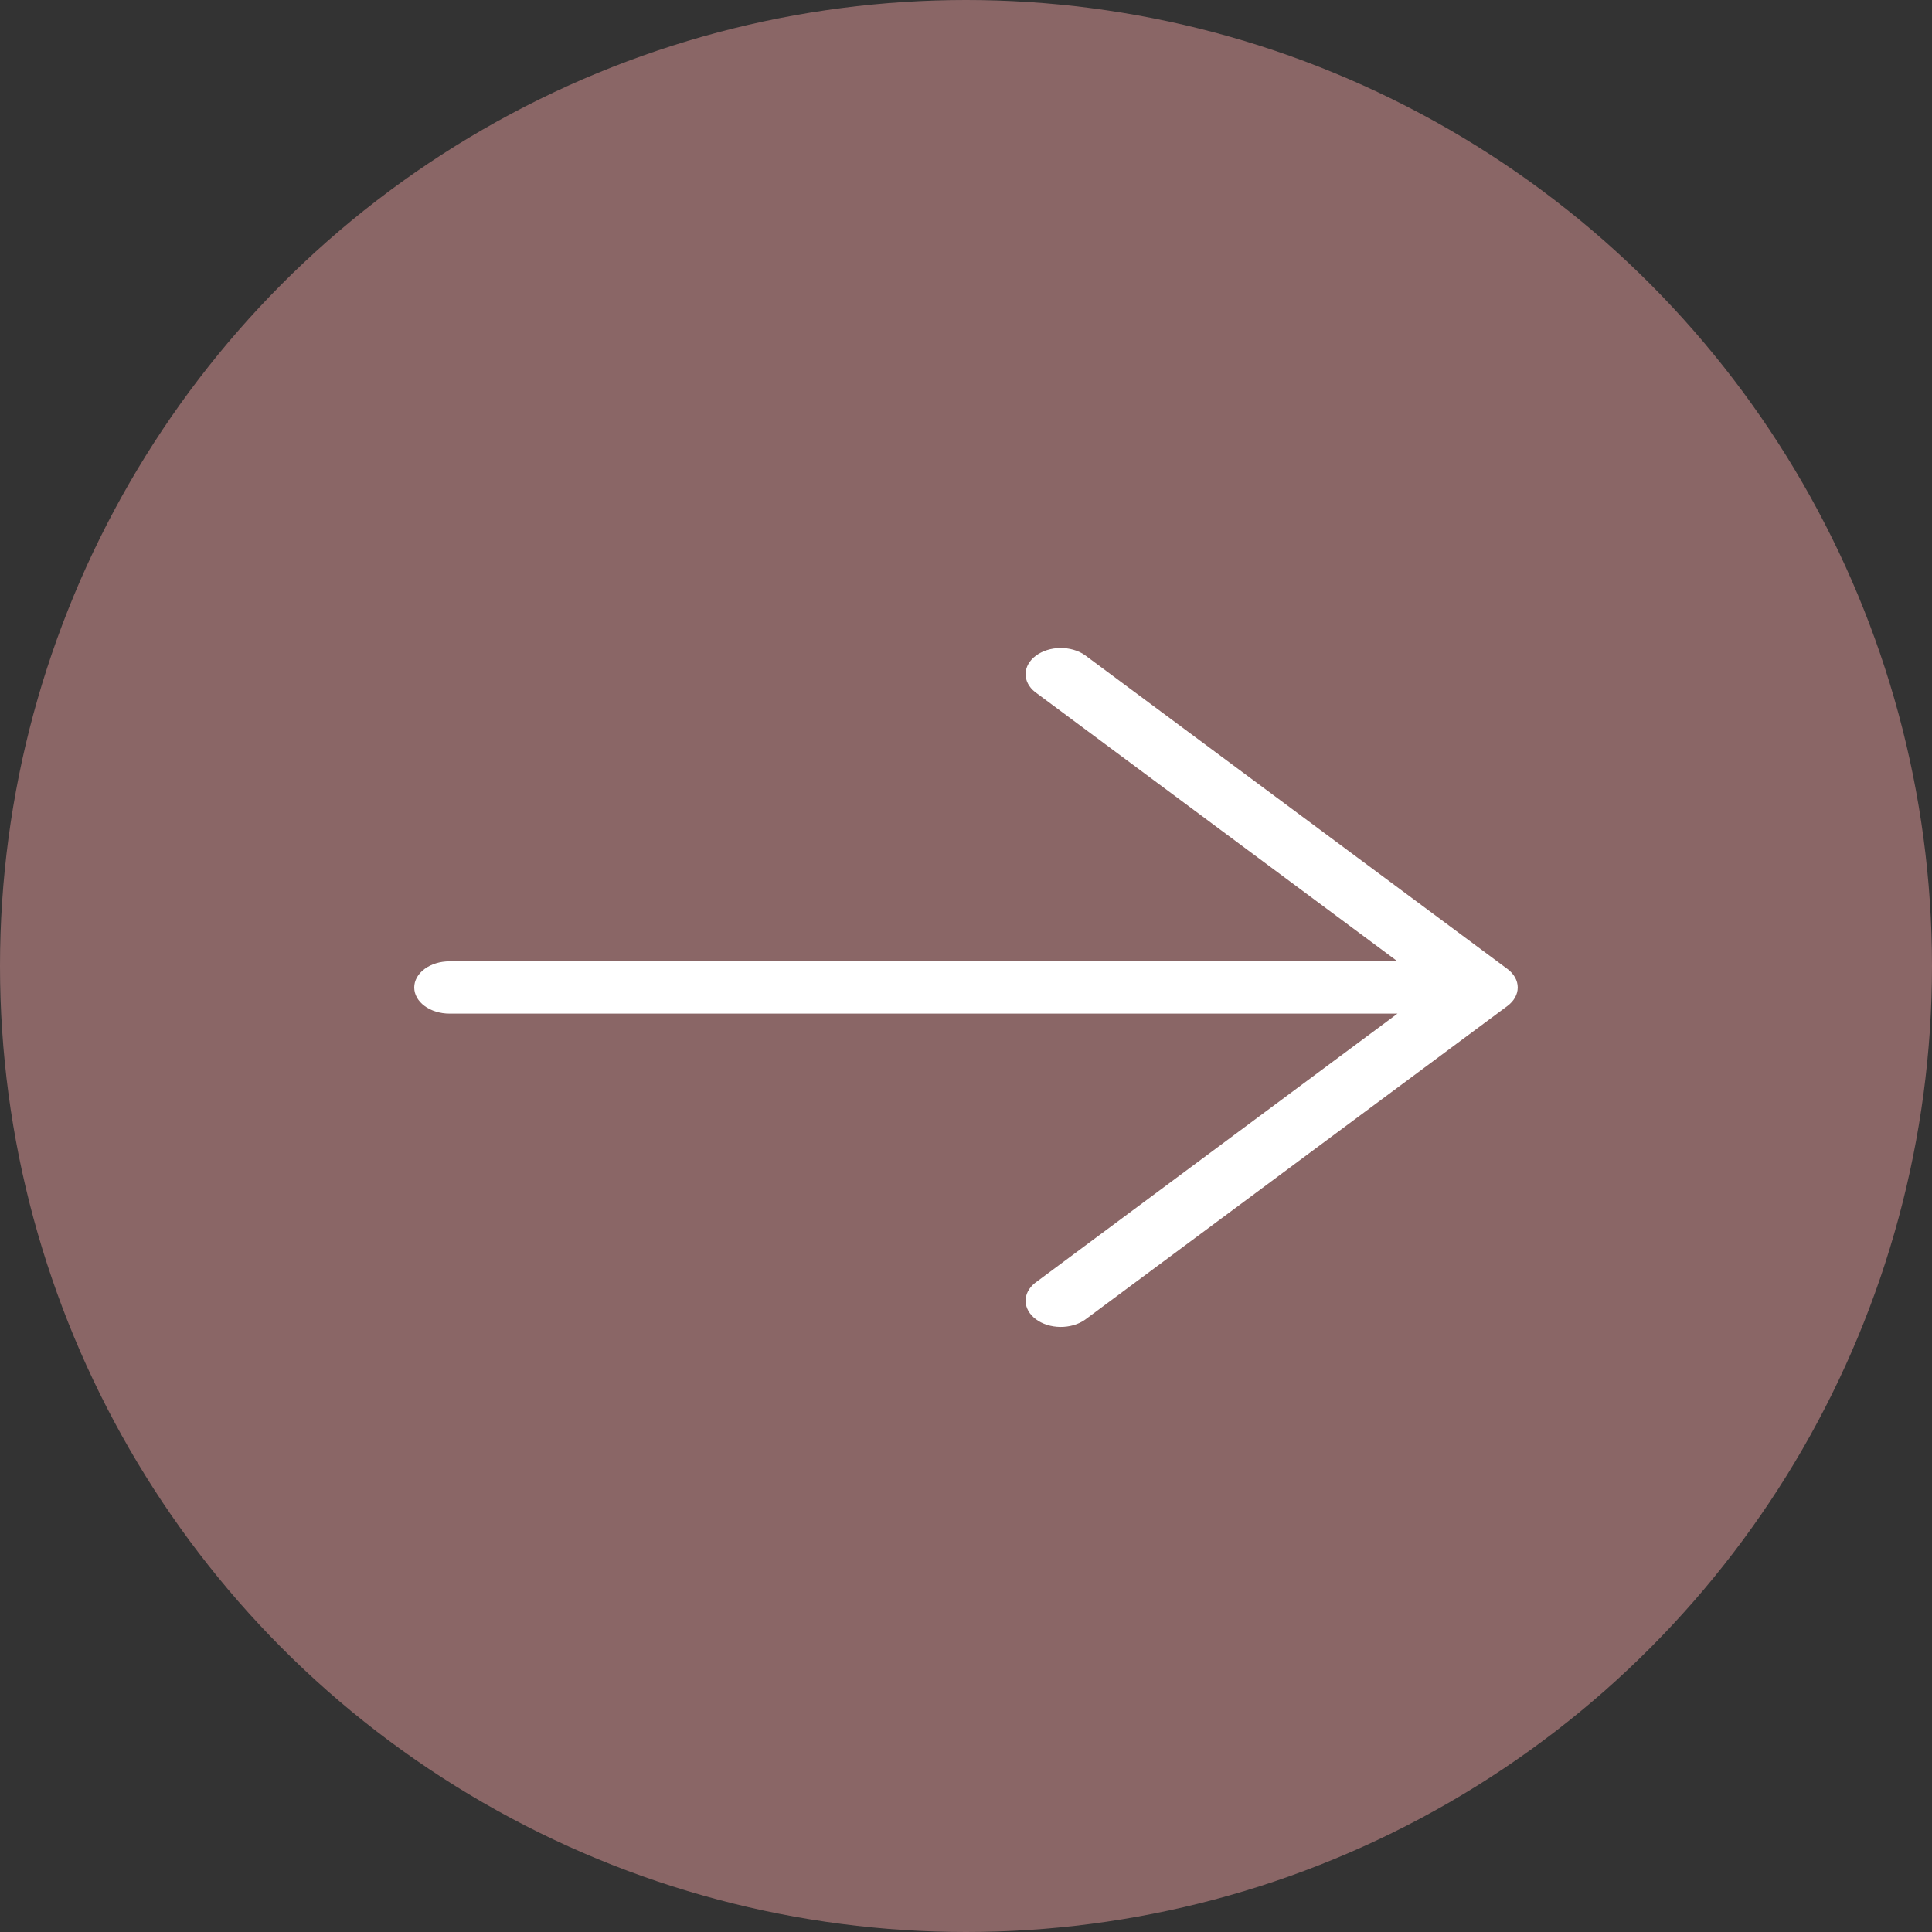 <svg width="45" height="45" viewBox="0 0 45 45" fill="none" xmlns="http://www.w3.org/2000/svg">
<rect x="0" y="0" width="45" height="45" fill="#333333" stroke="none"/>
<circle cx="22.5" cy="22.5" r="22.5" fill="#D79494" fill-opacity="0.53"/>
<path d="M35.111 23.431L25.267 30.743C25.112 30.851 24.906 30.909 24.694 30.907C24.481 30.904 24.278 30.84 24.128 30.728C23.978 30.616 23.892 30.466 23.888 30.308C23.884 30.15 23.963 29.997 24.108 29.882L32.55 23.609H10.469C10.251 23.609 10.043 23.545 9.889 23.431C9.735 23.317 9.648 23.162 9.648 23C9.648 22.838 9.735 22.683 9.889 22.569C10.043 22.455 10.251 22.391 10.469 22.391H32.55L24.108 16.118C23.963 16.003 23.884 15.85 23.888 15.692C23.892 15.534 23.978 15.383 24.128 15.272C24.278 15.16 24.481 15.096 24.694 15.093C24.906 15.091 25.112 15.149 25.267 15.257L35.111 22.569C35.265 22.684 35.351 22.838 35.351 23C35.351 23.161 35.265 23.316 35.111 23.431Z" fill="white"/>
</svg>
